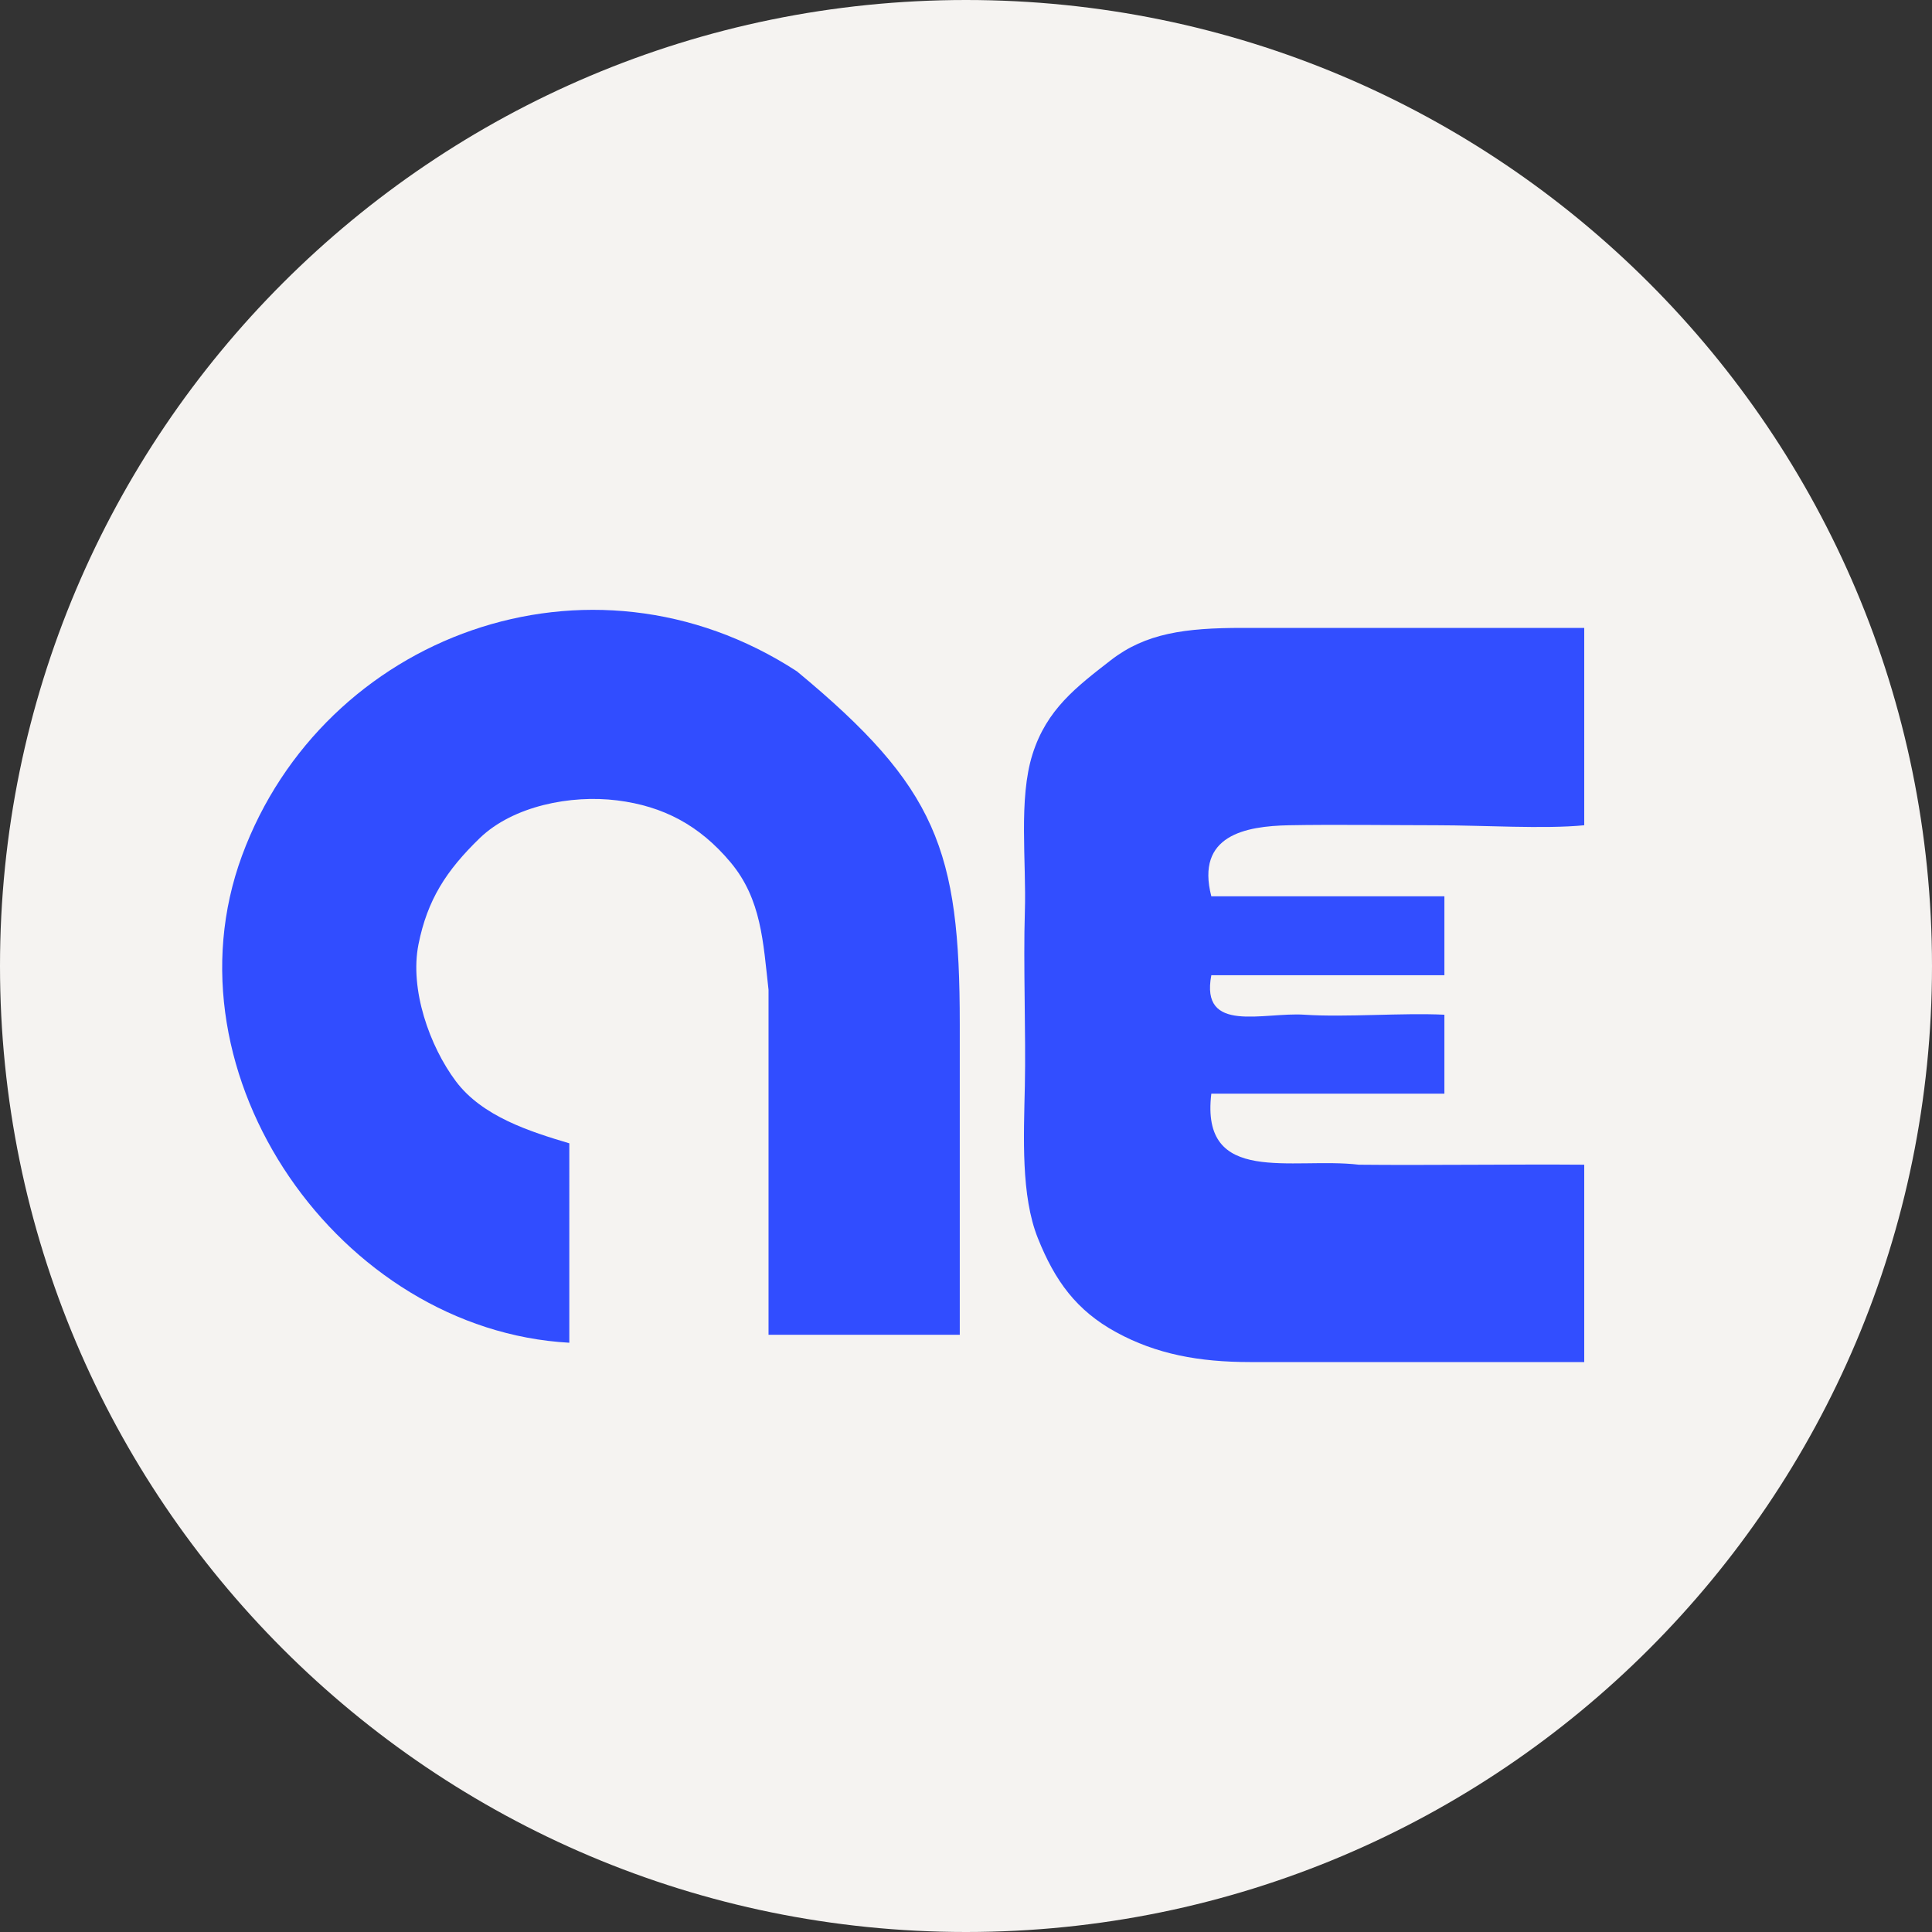 <svg xmlns="http://www.w3.org/2000/svg" width="200" height="200" fill="currentColor" viewBox="0 0 200 200">
  <rect x="0" y="0" width="200" height="200" fill="#333333" stroke="none"/>
  <path fill="#F5F3F1" d="M100 200c55.228 0 100-44.772 100-100S155.228 0 100 0 0 44.772 0 100s44.772 100 100 100Z"/>
  <path fill="#324EFF" d="M164 141v-20.43c-7.102-.057-16.455.073-23.324 0-6.913-.817-16.431 2.247-15.281-7.355h24.128v-8.172c-4.399-.212-10.222.286-14.476 0-4.255-.286-10.818 2.019-9.652-4.086h24.128v-8.172h-24.128c-1.632-6.325 3.531-7.265 8.043-7.355 4.512-.09 11.183 0 15.281 0 4.749 0 11.183.409 15.281 0V65h-35.388c-5.946 0-10.021.556-13.608 3.334-3.587 2.787-6.643 5.091-8.115 9.733-1.471 4.642-.627 11.081-.796 16.352-.169 5.271.113 12.716 0 17.979s-.418 11.384 1.351 15.788c1.762 4.405 3.981 7.478 8.115 9.733 4.134 2.256 8.553 3.081 13.858 3.081H164Z"/>
  <path fill="#314DFF" d="M99.355 138.174H79.558v-35.711c-.561-4.946-.726-9.368-3.935-13.2-3.21-3.831-6.962-5.813-11.747-6.408-4.776-.594-10.757.57-14.221 3.914-3.457 3.353-5.412 6.367-6.336 11-.923 4.641 1.139 10.52 3.877 14.17 2.74 3.65 7.689 5.211 11.739 6.417V139c-23.716-1.305-42.285-27.655-33.879-50.43C33.462 65.787 61 55.5 82.5 69.5 97 81.5 99.355 88 99.355 106v32.174Z"/>
</svg>
